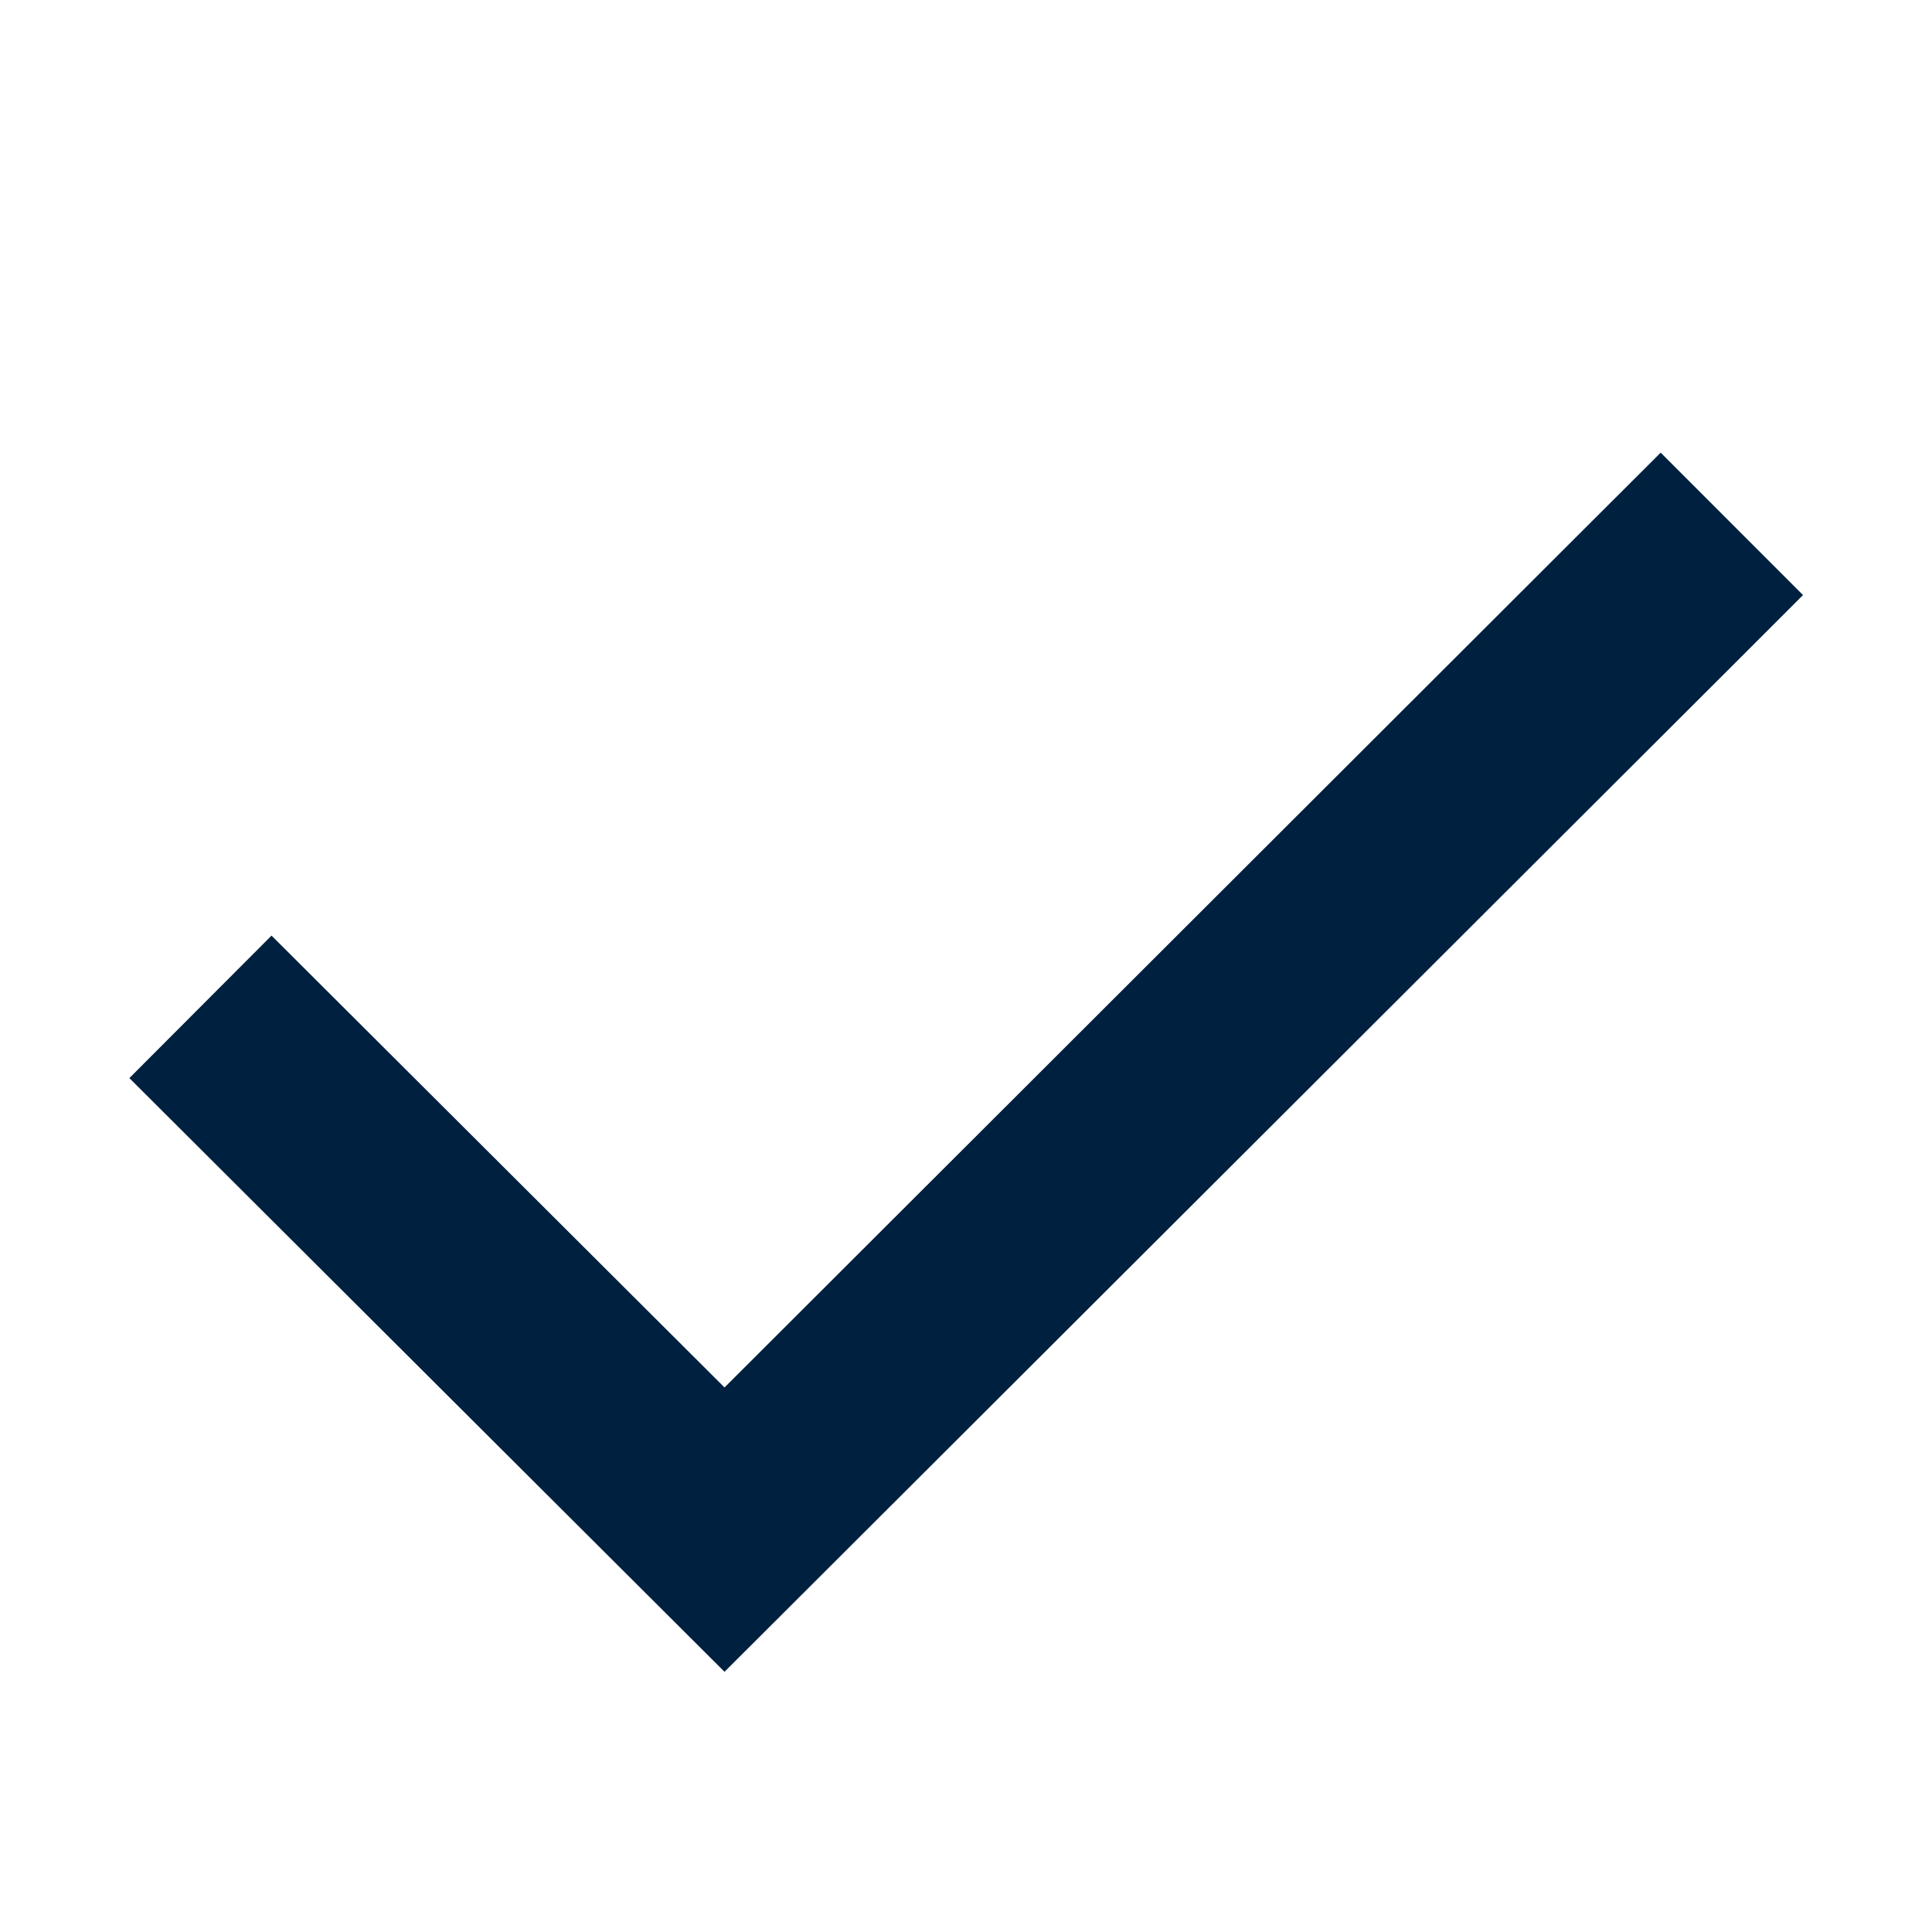 <svg xmlns="http://www.w3.org/2000/svg" xmlns:xlink="http://www.w3.org/1999/xlink" viewBox="0,0,256,256" width="24px" height="24px" fill-rule="nonzero"><g fill="#00203f" fill-rule="nonzero" stroke="none" stroke-width="1" stroke-linecap="butt" stroke-linejoin="miter" stroke-miterlimit="10" stroke-dasharray="" stroke-dashoffset="0" font-family="none" font-weight="none" font-size="none" text-anchor="none" style="mix-blend-mode: normal"><g transform="scale(10.667,10.667)"><path d="M20.629,5.623l-0.885,0.883l-10.744,10.729l-4.742,-4.73l-0.885,-0.883l-1.766,1.77l0.885,0.883l6.508,6.492l12.512,-12.49l0.885,-0.885z"></path></g></g></svg>